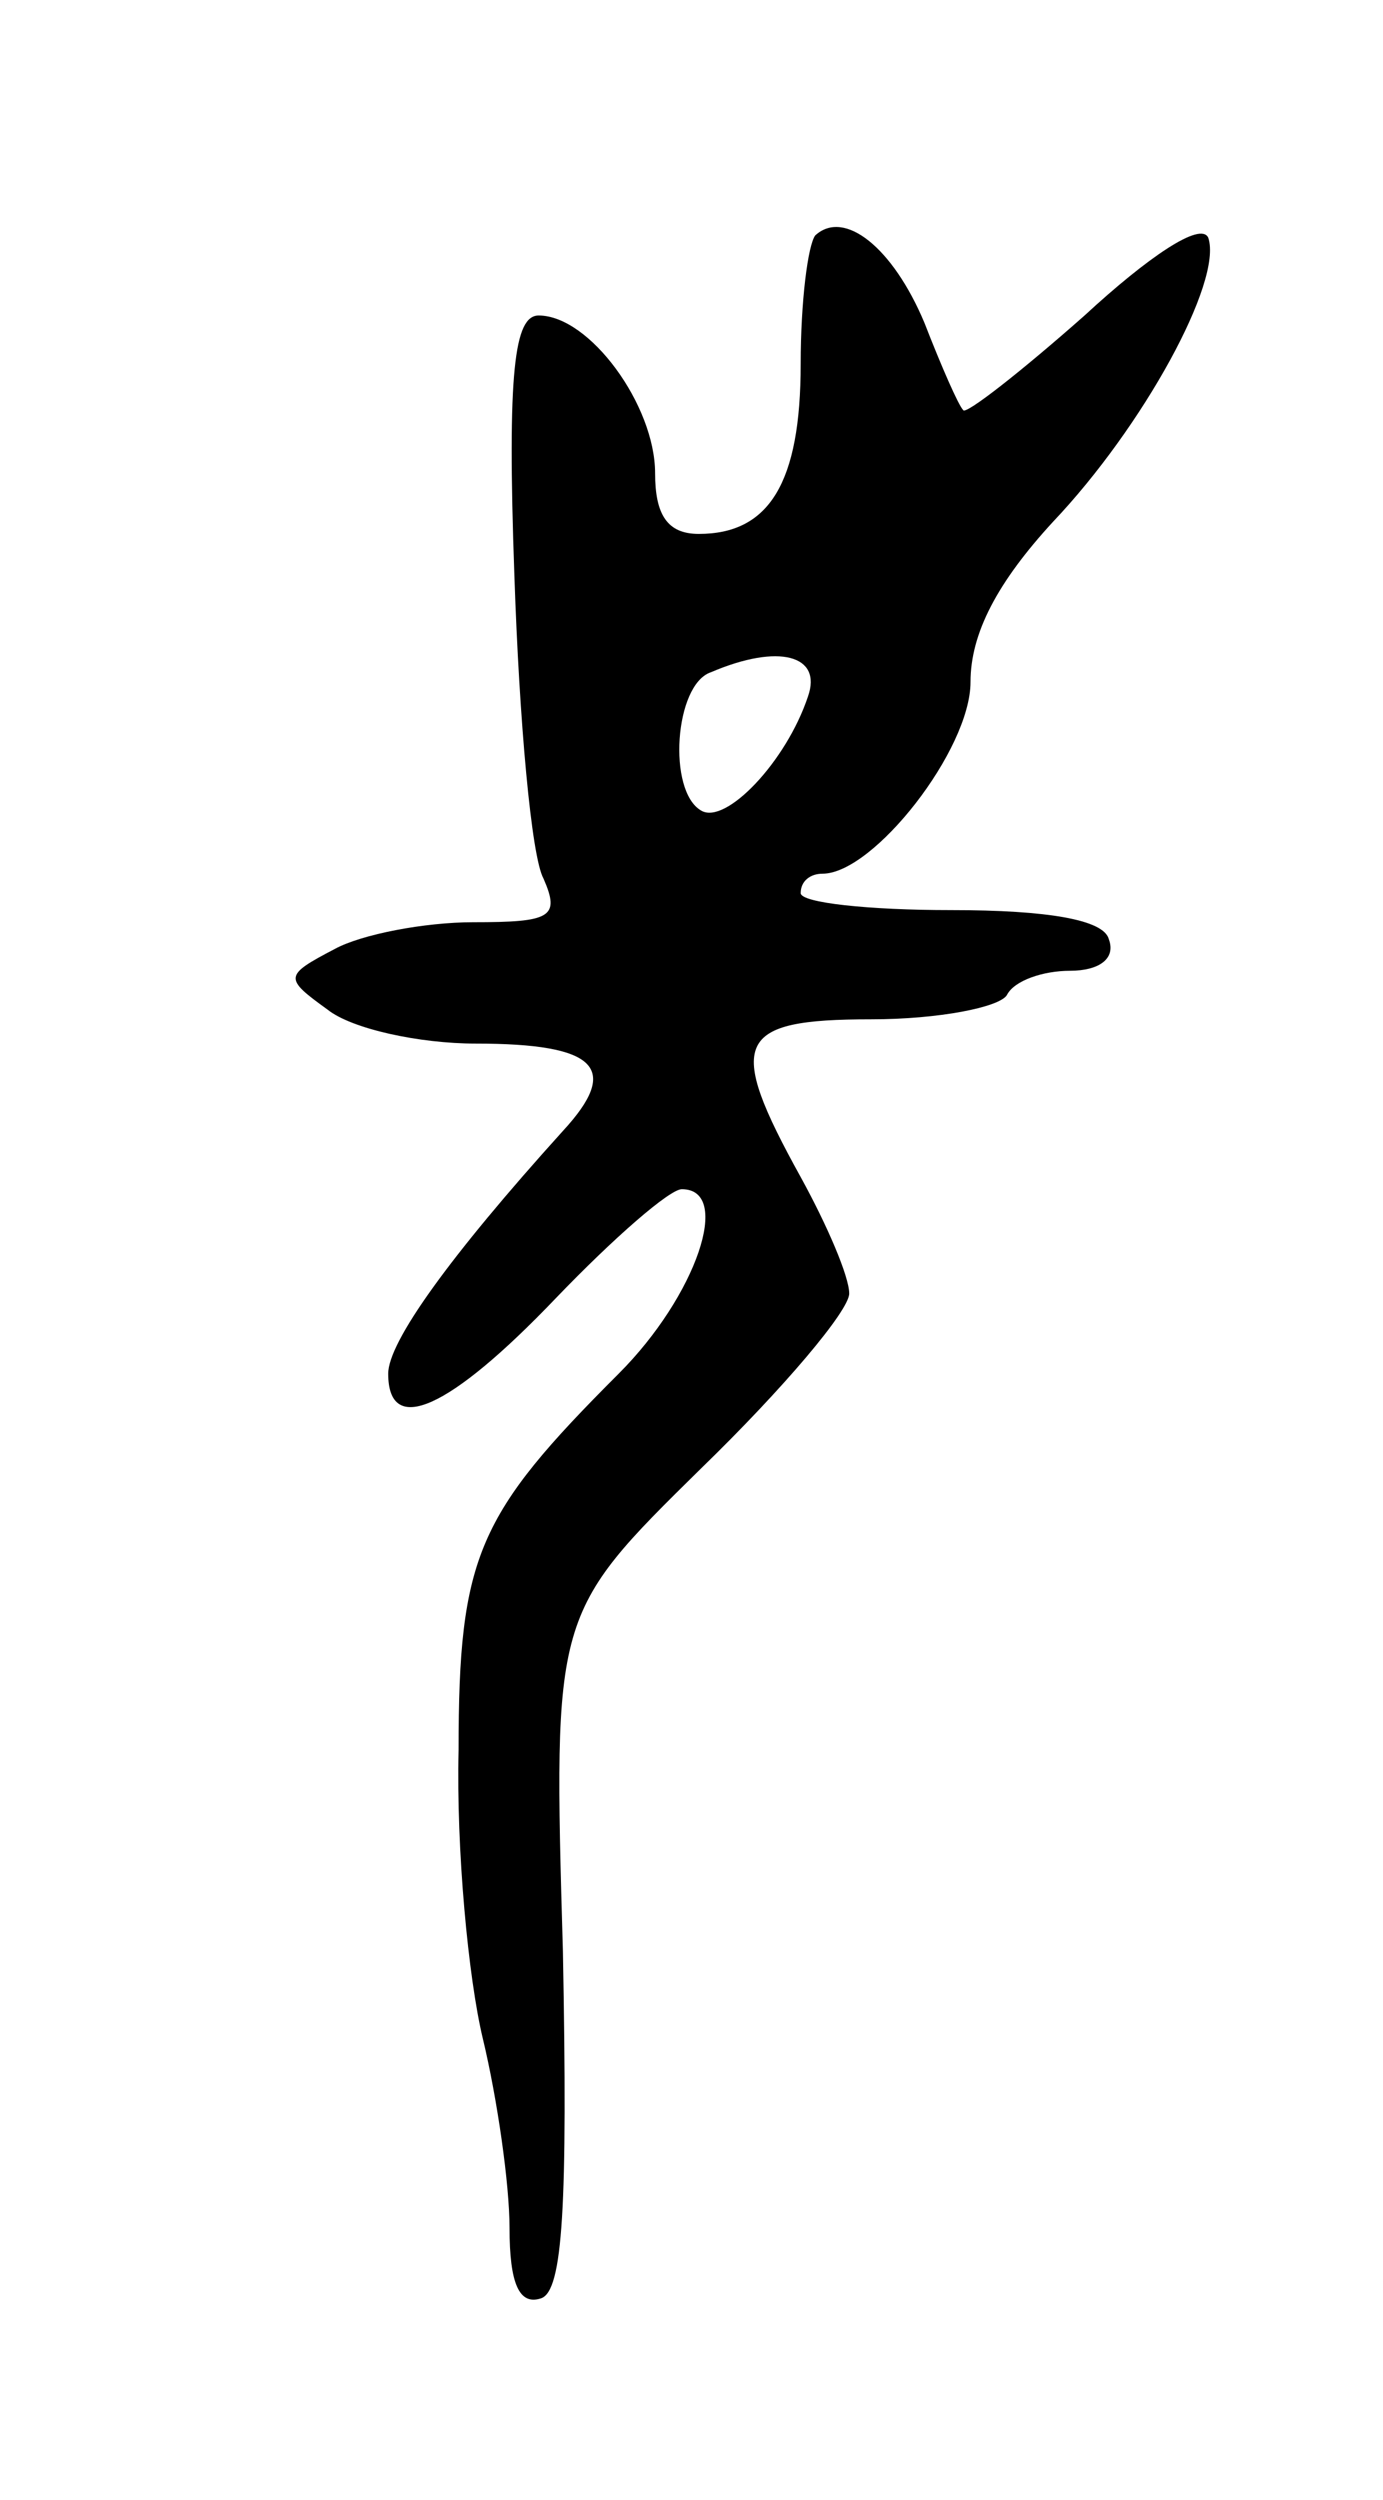 <svg version="1.0" xmlns="http://www.w3.org/2000/svg"
 width="57pt" height="103pt" viewBox="0 0 57 103"
 preserveAspectRatio="xMidYMid meet">
<g transform="translate(0,103) scale(0.1,-0.1)"
fill="#000000" stroke="none">
<path d="M336 933 c-3 -4 -6 -27 -6 -53 0 -49 -13 -70 -42 -70 -13 0 -18 8
-18 25 0 28 -27 65 -48 65 -10 0 -13 -23 -10 -107 2 -60 7 -116 12 -125 7 -16
3 -18 -29 -18 -20 0 -46 -5 -57 -11 -21 -11 -21 -12 -3 -25 10 -8 38 -14 61
-14 50 0 60 -10 36 -36 -47 -52 -72 -87 -72 -100 0 -26 25 -15 69 31 24 25 47
45 52 45 21 0 6 -44 -26 -76 -58 -58 -66 -75 -66 -155 -1 -41 4 -94 10 -119 6
-25 11 -60 11 -78 0 -23 4 -32 13 -29 9 3 11 38 9 143 -4 139 -4 139 57 199
34 33 61 65 61 72 0 7 -9 28 -20 48 -31 56 -27 65 29 65 28 0 53 5 56 10 3 6
15 10 26 10 12 0 19 5 16 13 -2 8 -25 12 -65 12 -34 0 -62 3 -62 7 0 5 4 8 9
8 21 0 61 51 61 79 0 20 11 41 34 66 37 39 70 99 64 117 -3 7 -25 -8 -51 -32
-26 -23 -49 -41 -50 -39 -2 2 -9 18 -16 36 -13 31 -33 47 -45 36z m-3 -190
c-9 -27 -34 -53 -44 -47 -14 8 -11 52 4 57 28 12 46 7 40 -10z"/>
</g>
</svg>
